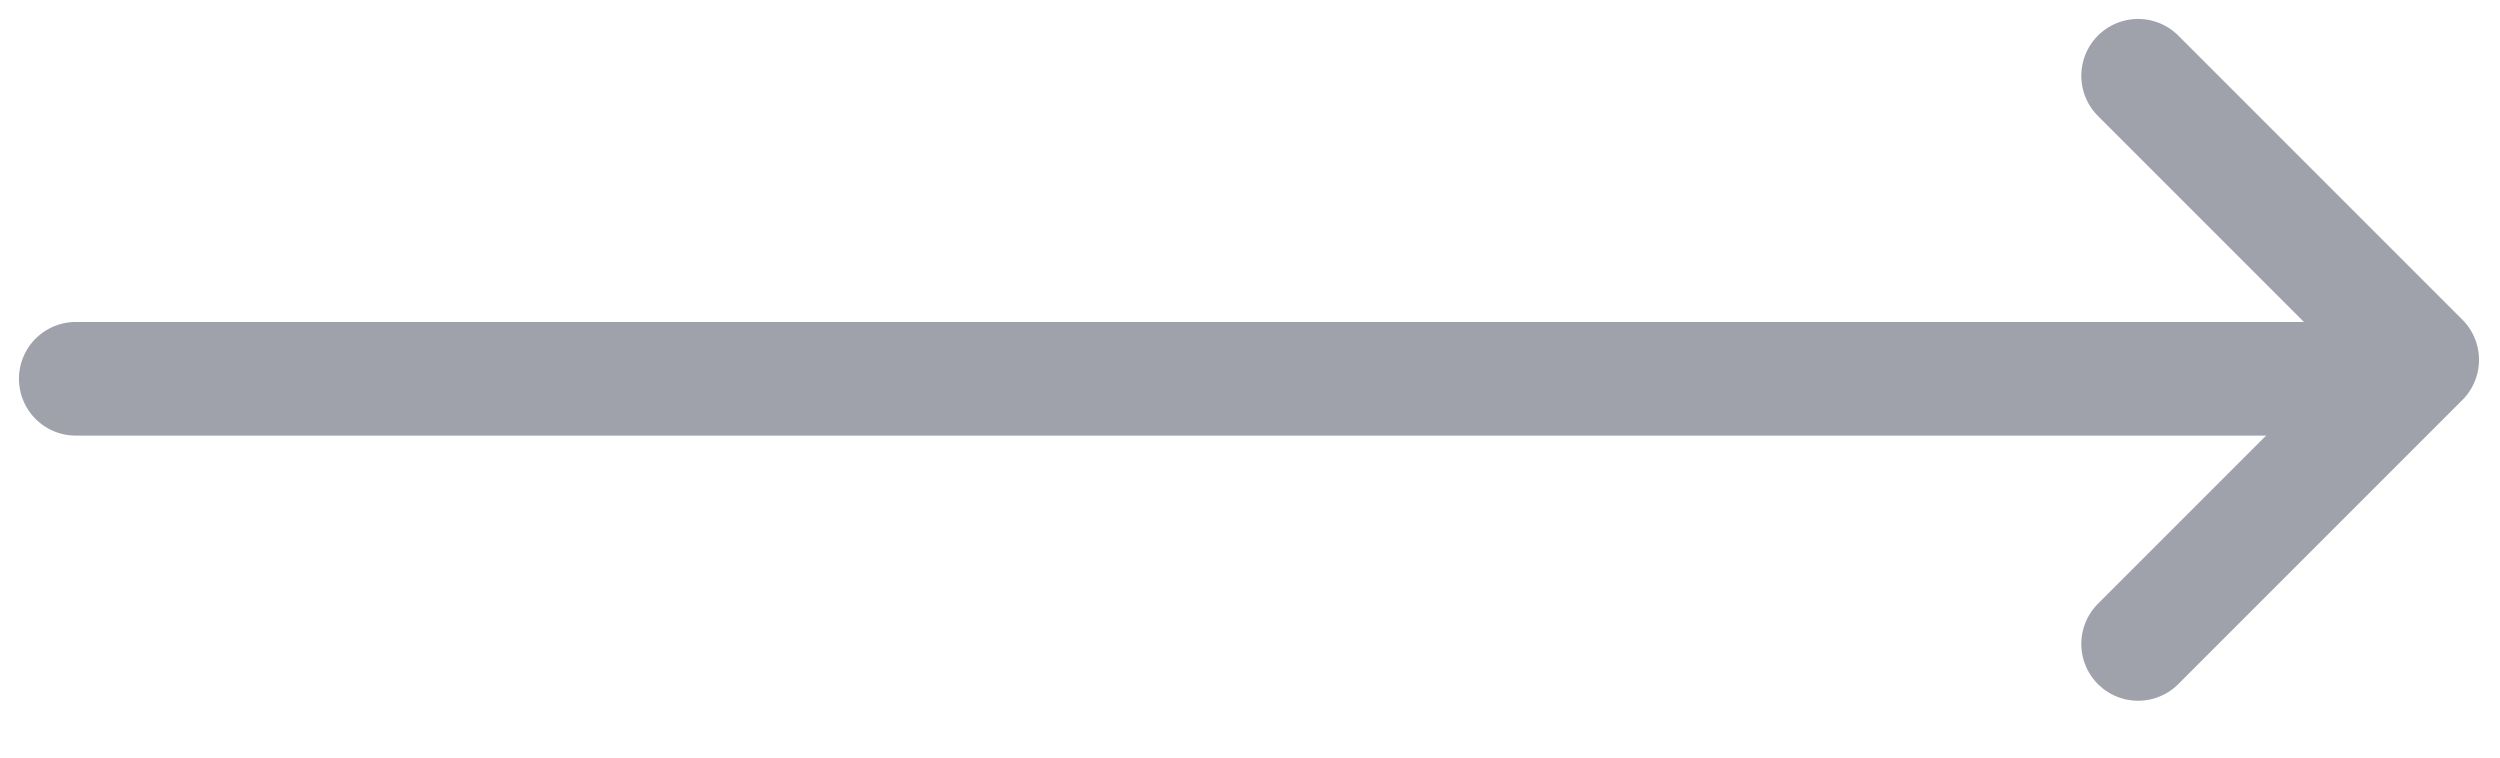 <svg width="33" height="10" viewBox="0 0 33 10" fill="none" xmlns="http://www.w3.org/2000/svg">
<path d="M31 5L1 5" stroke="#9FA2AB" stroke-width="1.5" stroke-linecap="round" stroke-linejoin="round"/>
<path d="M28.223 8.5L31.973 4.75L28.223 1" stroke="#9FA2AB" stroke-width="1.5" stroke-linecap="round" stroke-linejoin="round"/>
</svg>
